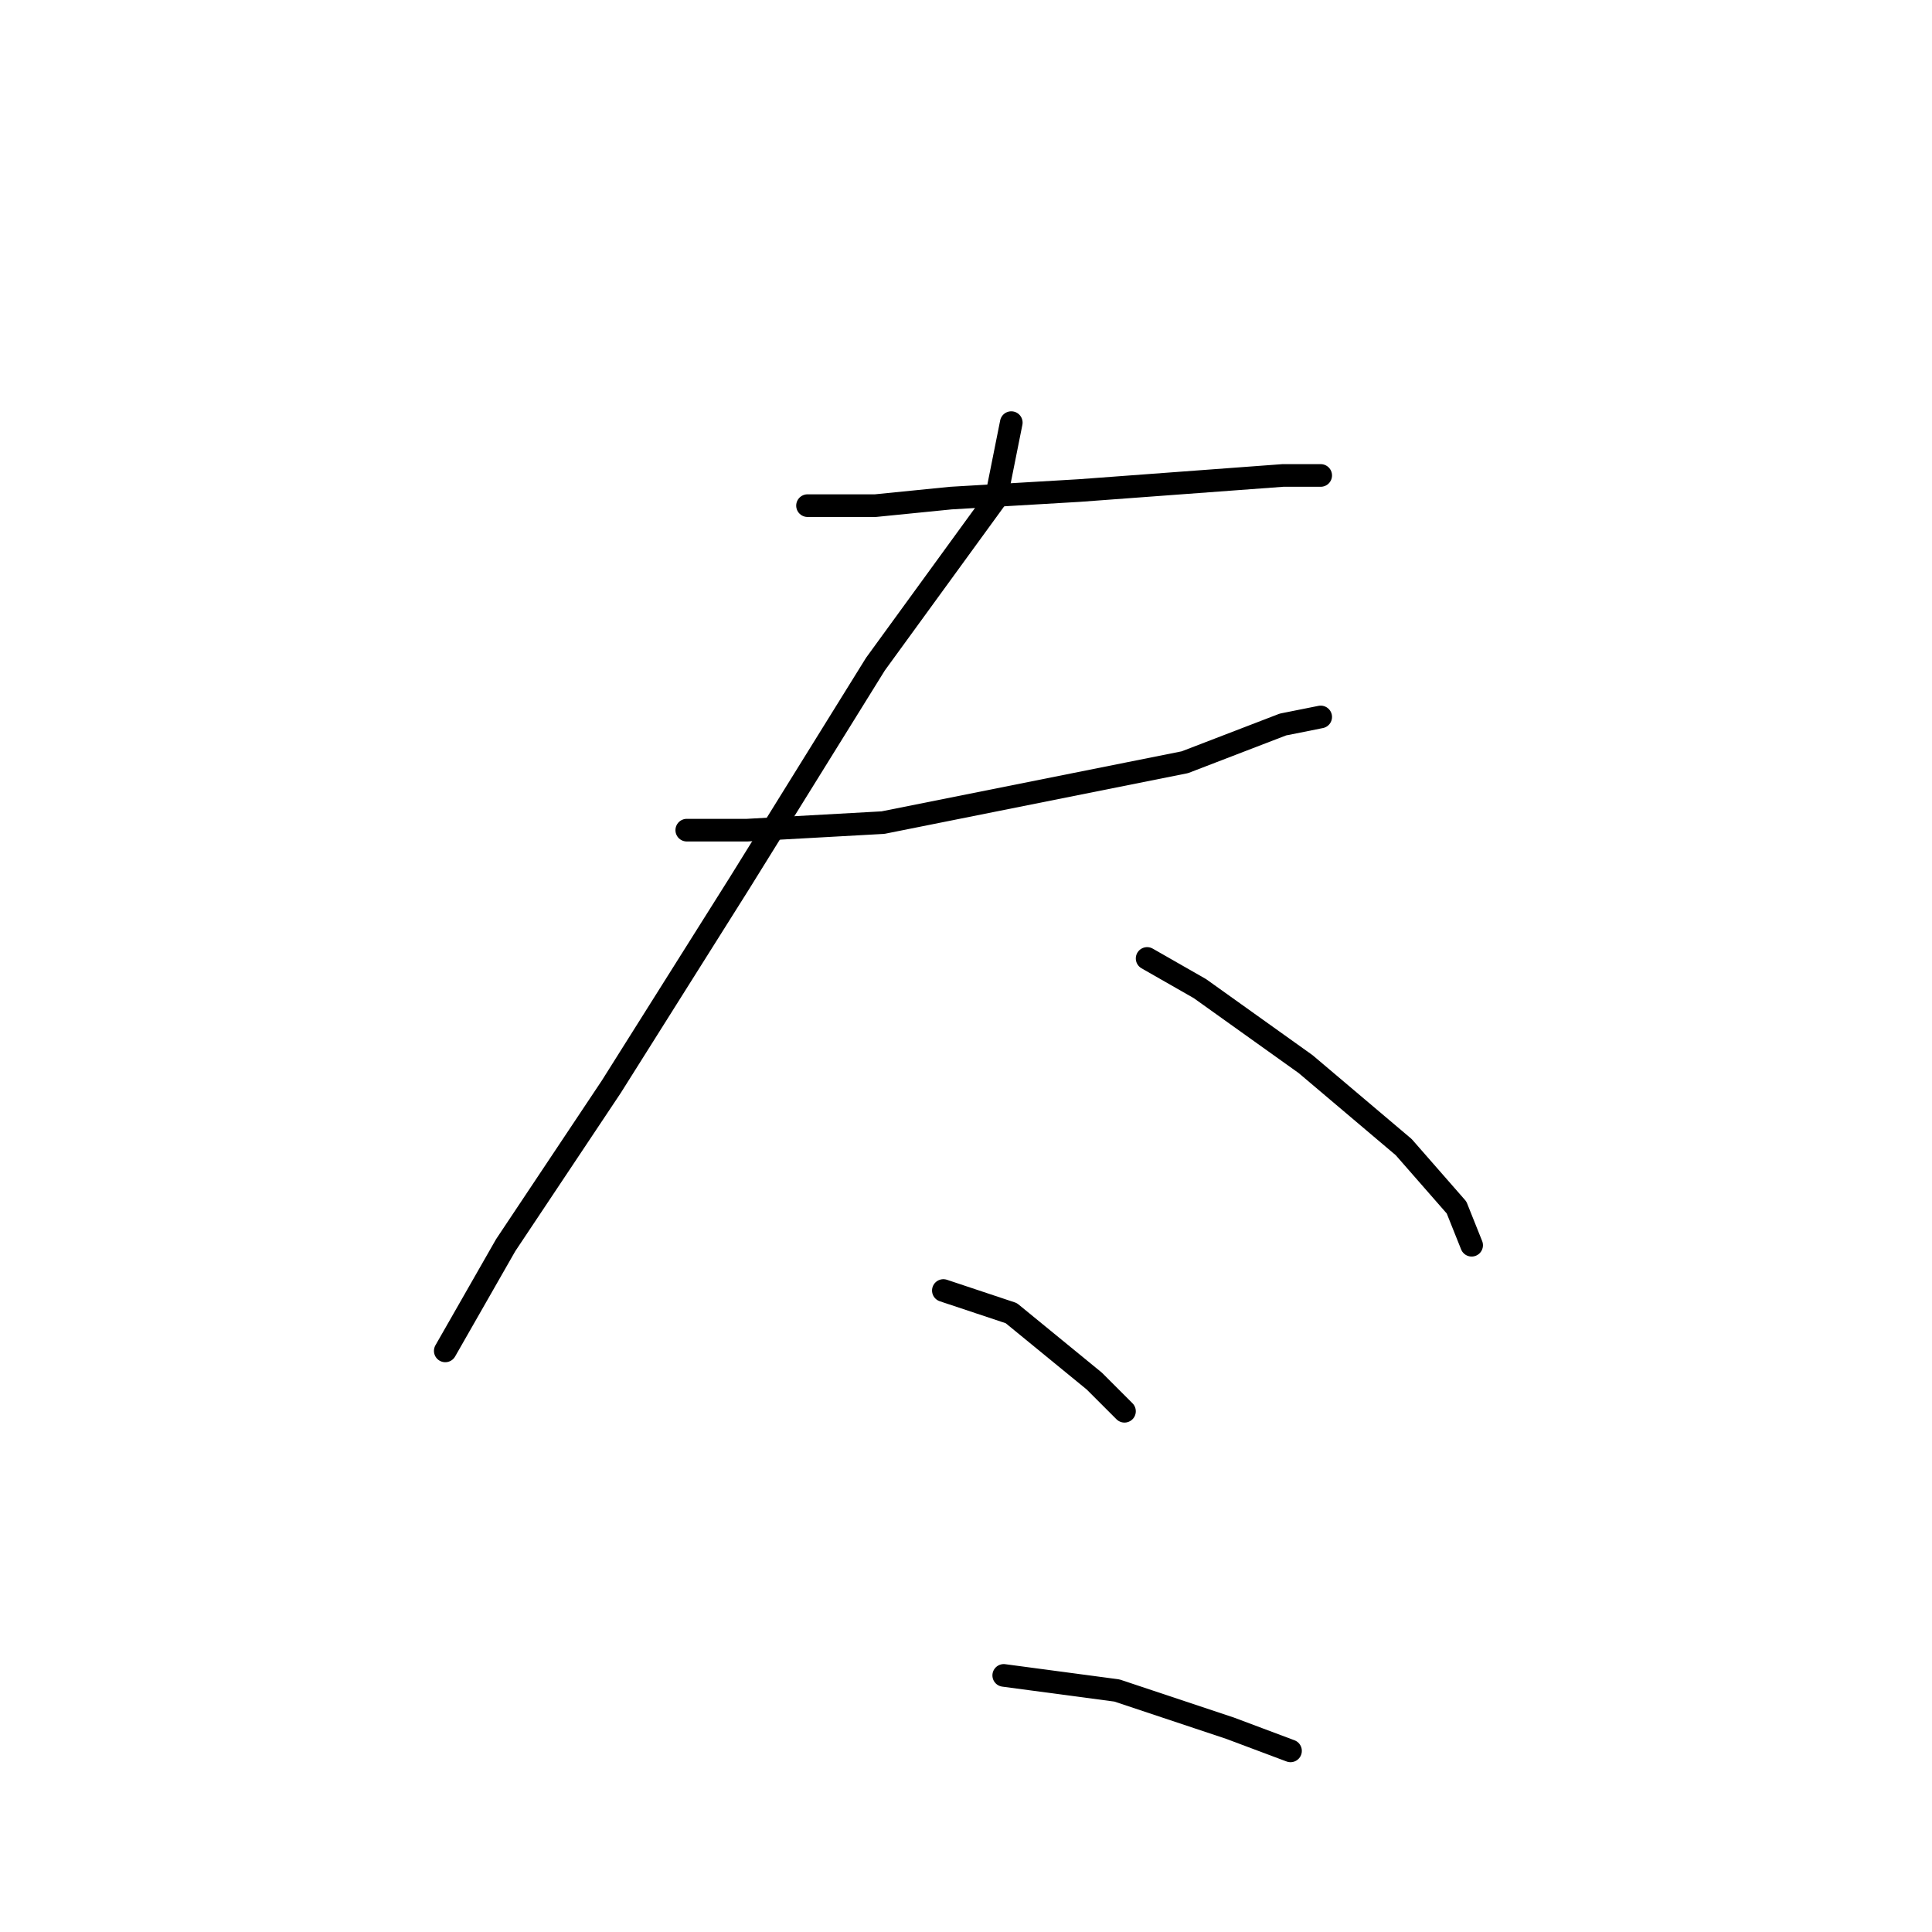 <?xml version="1.0" standalone="no"?>
    <svg width="256" height="256" xmlns="http://www.w3.org/2000/svg" version="1.1">
    <polyline stroke="black" stroke-width="3" stroke-linecap="round" fill="transparent" stroke-linejoin="round" points="107 67 116 67 126 66 143 65 170 63 175 63 175 63 " />
        <polyline stroke="black" stroke-width="3" stroke-linecap="round" fill="transparent" stroke-linejoin="round" points="91 110 99 110 117 109 137 105 157 101 170 96 175 95 175 95 " />
        <polyline stroke="black" stroke-width="3" stroke-linecap="round" fill="transparent" stroke-linejoin="round" points="134 56 132 66 116 88 98 117 81 144 67 165 59 179 59 179 " />
        <polyline stroke="black" stroke-width="3" stroke-linecap="round" fill="transparent" stroke-linejoin="round" points="152 127 159 131 173 141 186 152 193 160 195 165 195 165 " />
        <polyline stroke="black" stroke-width="3" stroke-linecap="round" fill="transparent" stroke-linejoin="round" points="125 171 134 174 145 183 149 187 149 187 " />
        <polyline stroke="black" stroke-width="3" stroke-linecap="round" fill="transparent" stroke-linejoin="round" points="133 222 148 224 163 229 171 232 171 232 " />
        </svg>